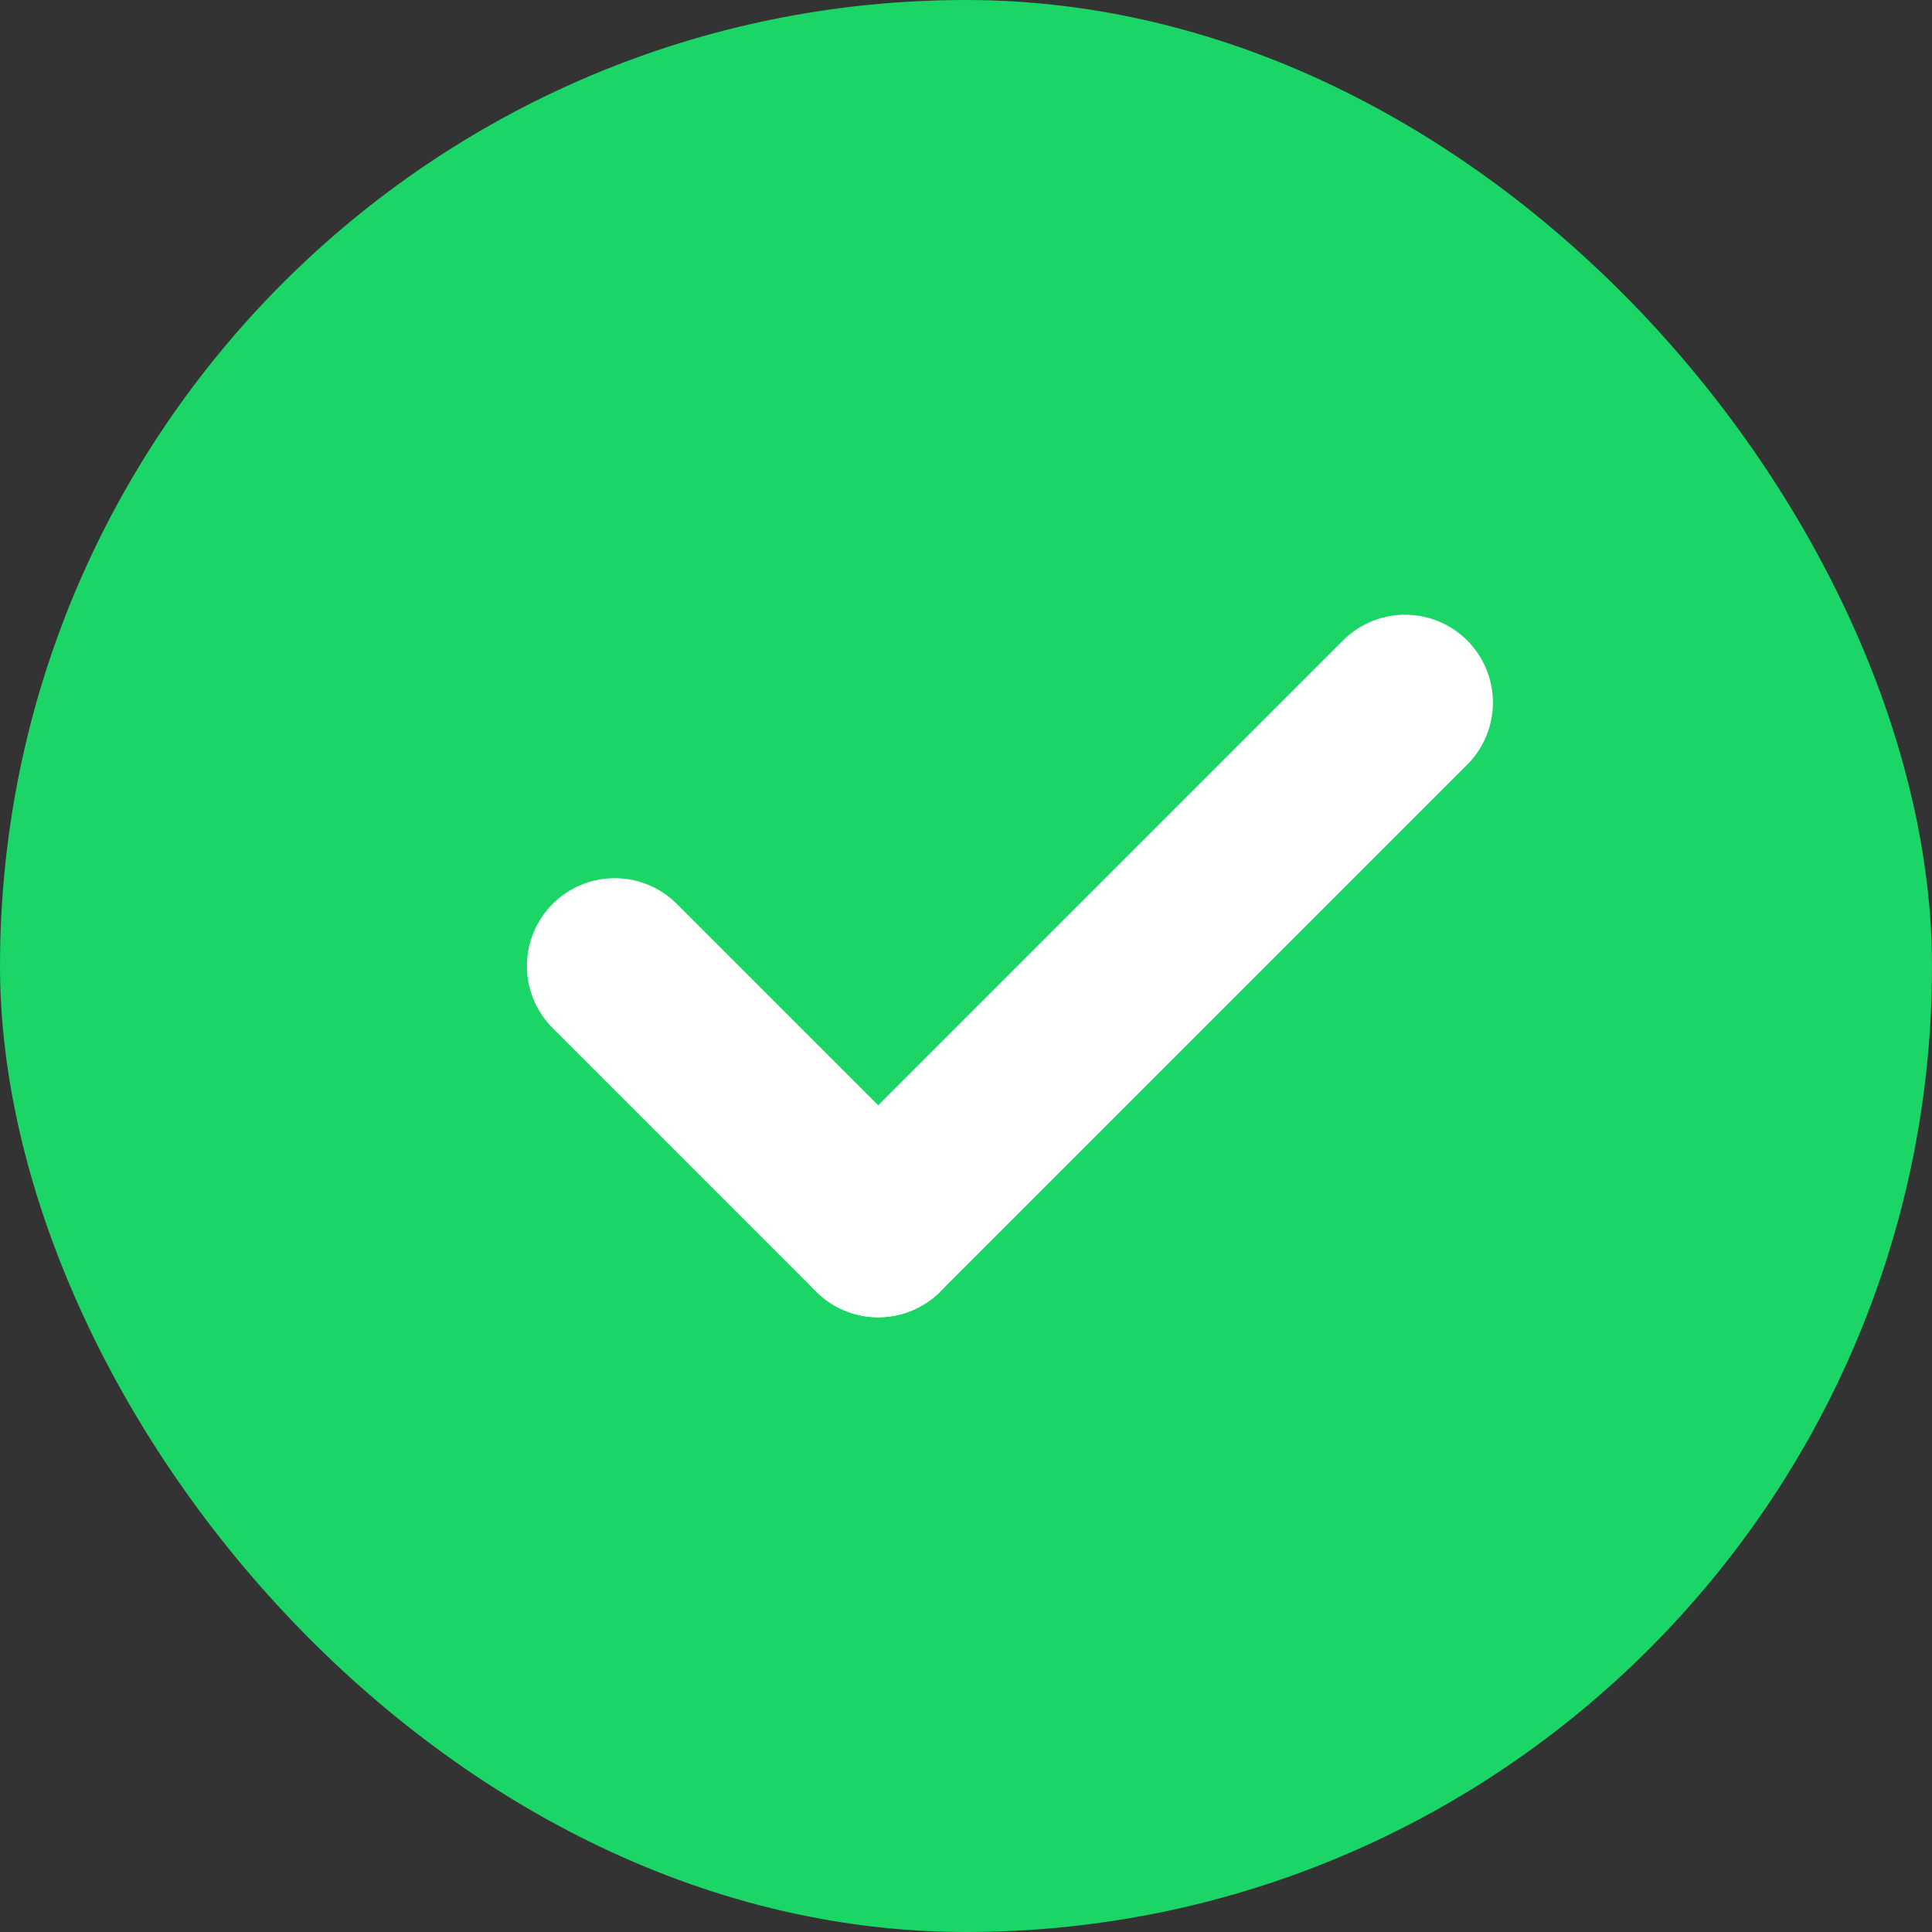 <?xml version="1.0" encoding="UTF-8" standalone="no"?>
<svg width="44px" height="44px" viewBox="0 0 44 44" version="1.1" xmlns="http://www.w3.org/2000/svg" xmlns:xlink="http://www.w3.org/1999/xlink">
    <rect x="0" y="0" width="44" height="44" fill="#333333" stroke="none"/>
    <!-- Generator: Sketch 40.1 (33804) - http://www.bohemiancoding.com/sketch -->
    <title>Group</title>
    <desc>Created with Sketch.</desc>
    <defs></defs>
    <g id="案例" stroke="none" stroke-width="1" fill="none" fill-rule="evenodd">
        <g id="支付订单" transform="translate(-566, -371)">
            <g id="Group" transform="translate(566, 371)">
                <rect id="Rectangle-984-Copy" fill="#1BD566" x="0" y="0" width="44" height="44" rx="22"></rect>
                <g id="Page-1" transform="translate(14, 16)" stroke="#FFFFFF" stroke-width="4" stroke-linecap="round">
                    <path d="M0,6 L6,12" id="Stroke-3"></path>
                    <path d="M6,12 L18,0" id="Stroke-5"></path>
                </g>
            </g>
        </g>
    </g>
</svg>